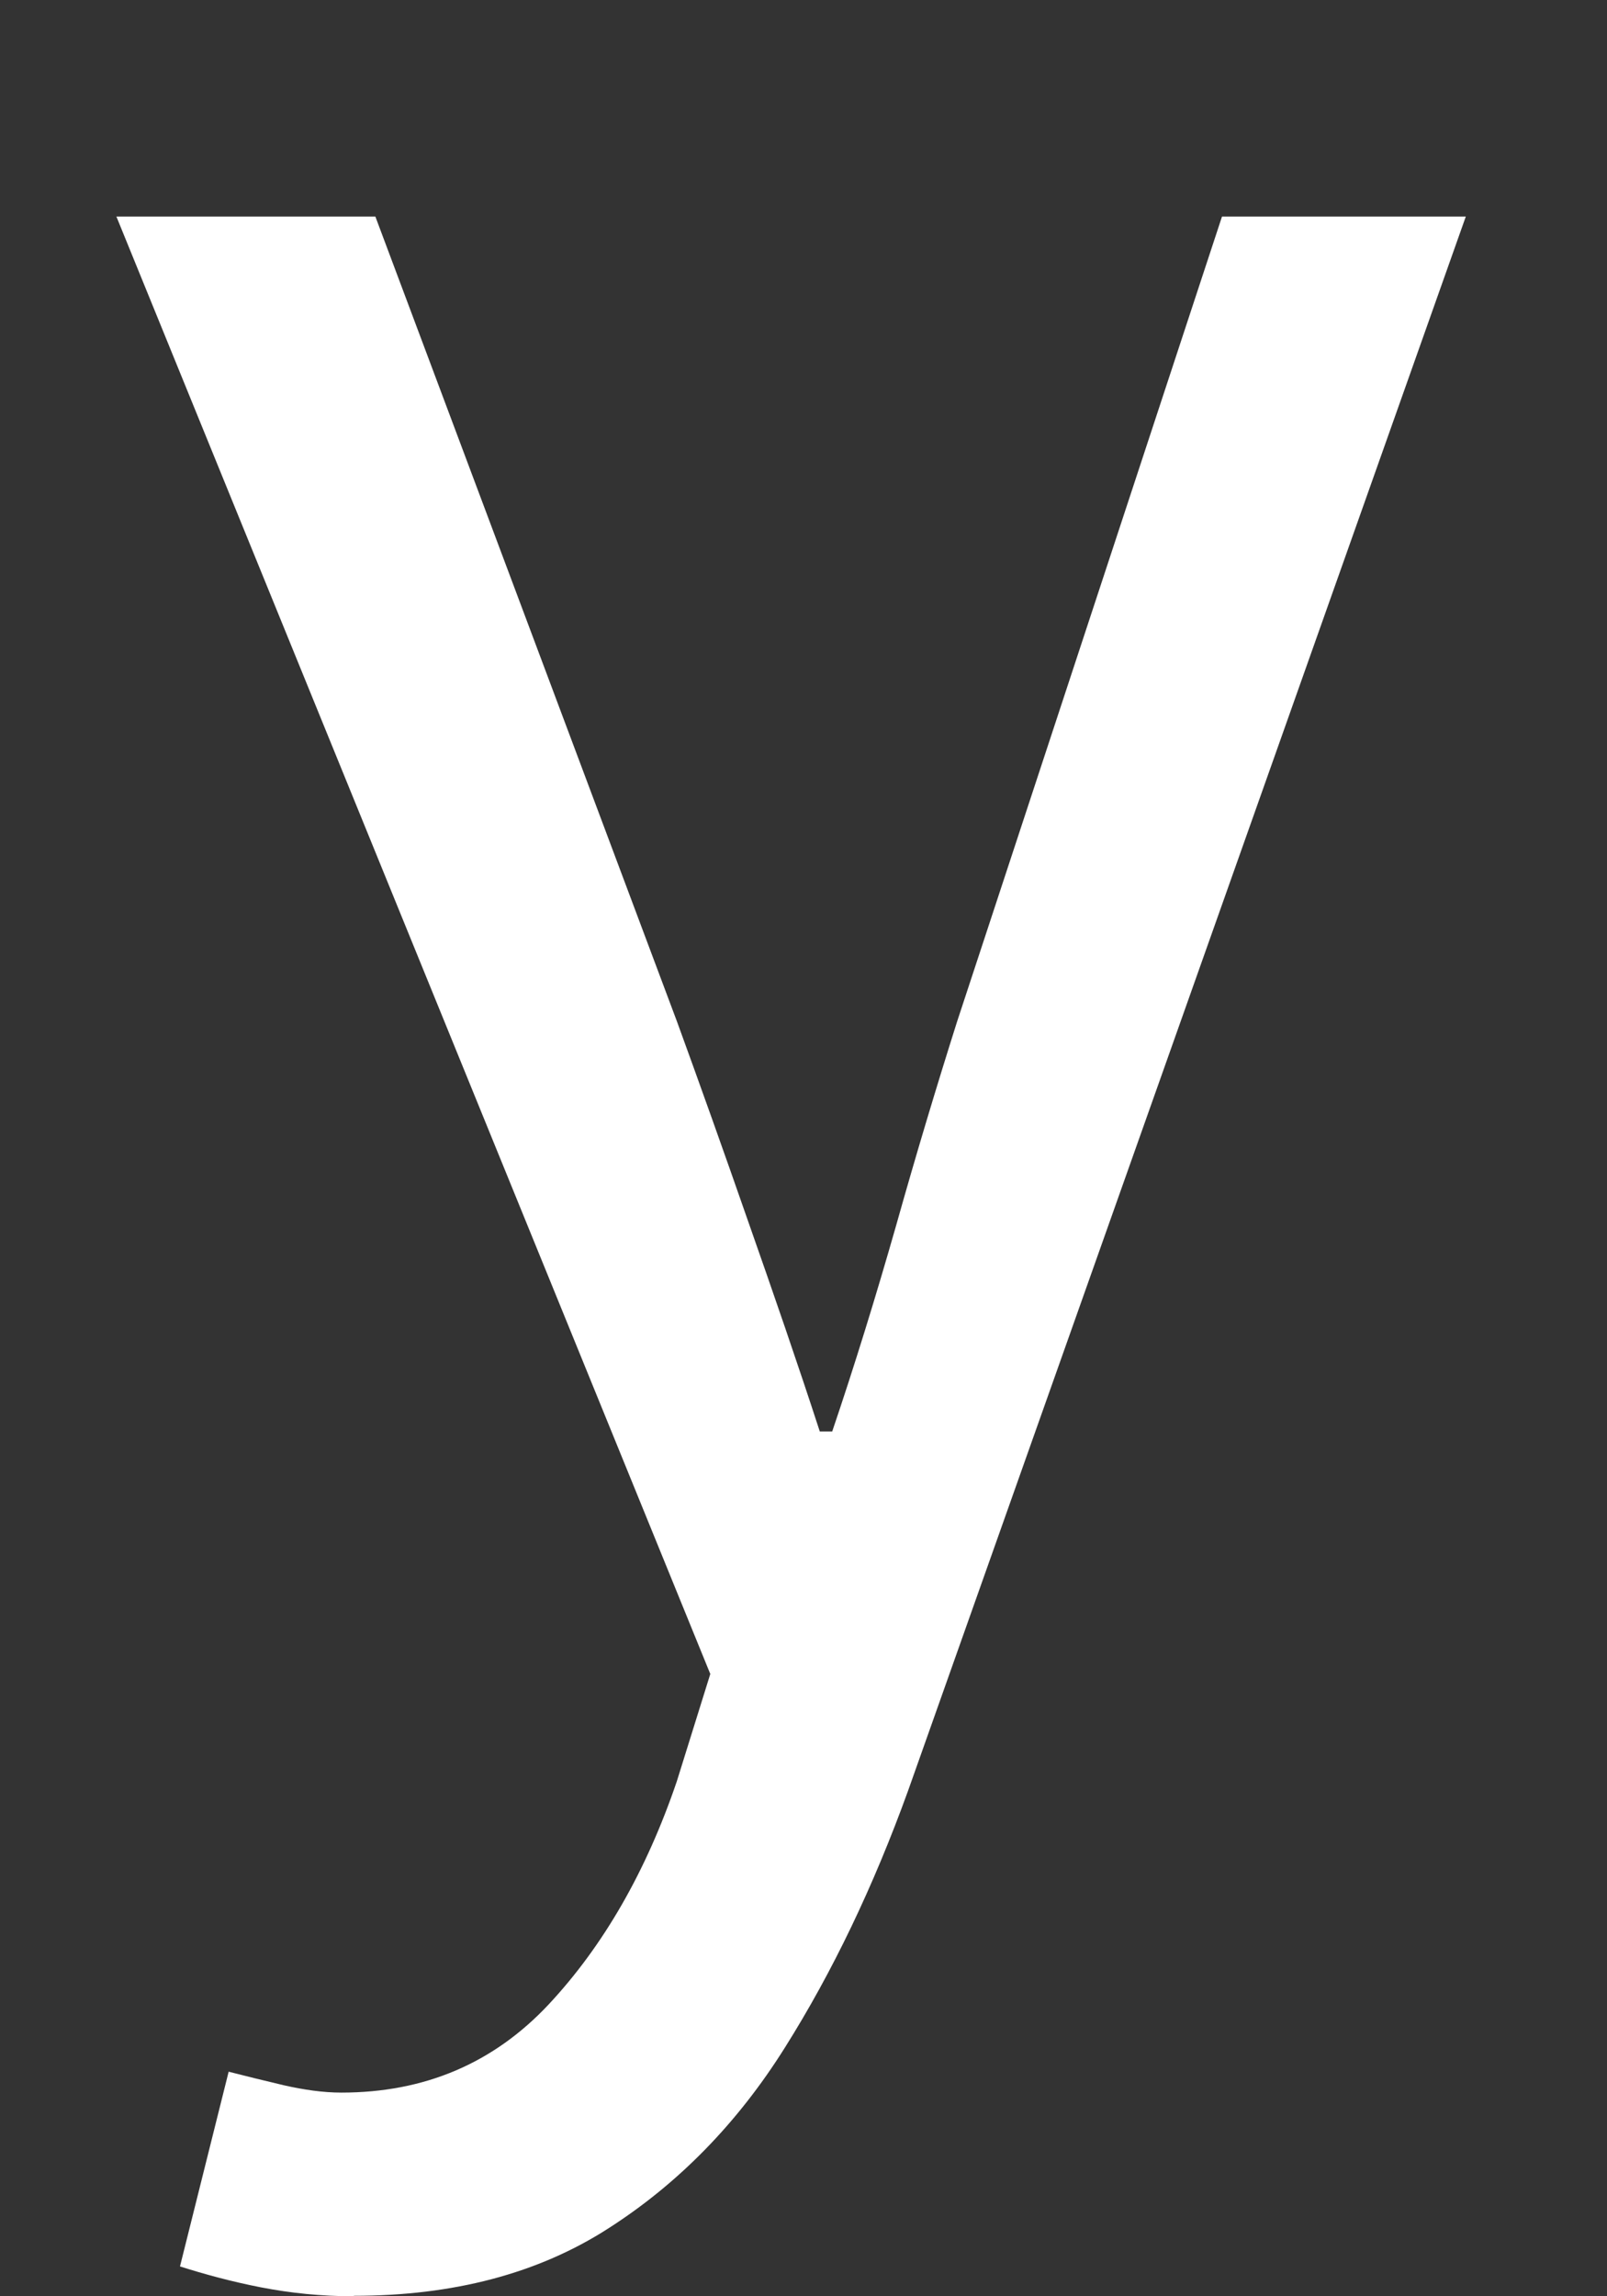 <svg width="7" height="10" viewBox="0 0 7 10" fill="none" xmlns="http://www.w3.org/2000/svg">
<rect x="0" y="0" width="7" height="10" fill="#333333" stroke="none"/>
<path d="M1.541 10C1.399 10 1.265 9.986 1.136 9.961C1.008 9.936 0.891 9.904 0.784 9.87L0.996 9.022C1.066 9.04 1.147 9.06 1.236 9.081C1.324 9.101 1.408 9.113 1.487 9.113C1.85 9.113 2.15 8.985 2.39 8.729C2.629 8.473 2.815 8.149 2.948 7.758L3.094 7.29L0.507 0.943H1.635L2.949 4.449C3.047 4.718 3.151 5.009 3.26 5.322C3.37 5.635 3.475 5.939 3.571 6.234H3.625C3.722 5.948 3.815 5.647 3.904 5.335C3.992 5.022 4.081 4.727 4.169 4.449L5.323 0.943H6.385L3.956 7.797C3.805 8.215 3.626 8.588 3.419 8.917C3.212 9.247 2.954 9.51 2.649 9.705C2.344 9.901 1.975 9.998 1.541 9.998V10Z" fill="white"/>
</svg>
